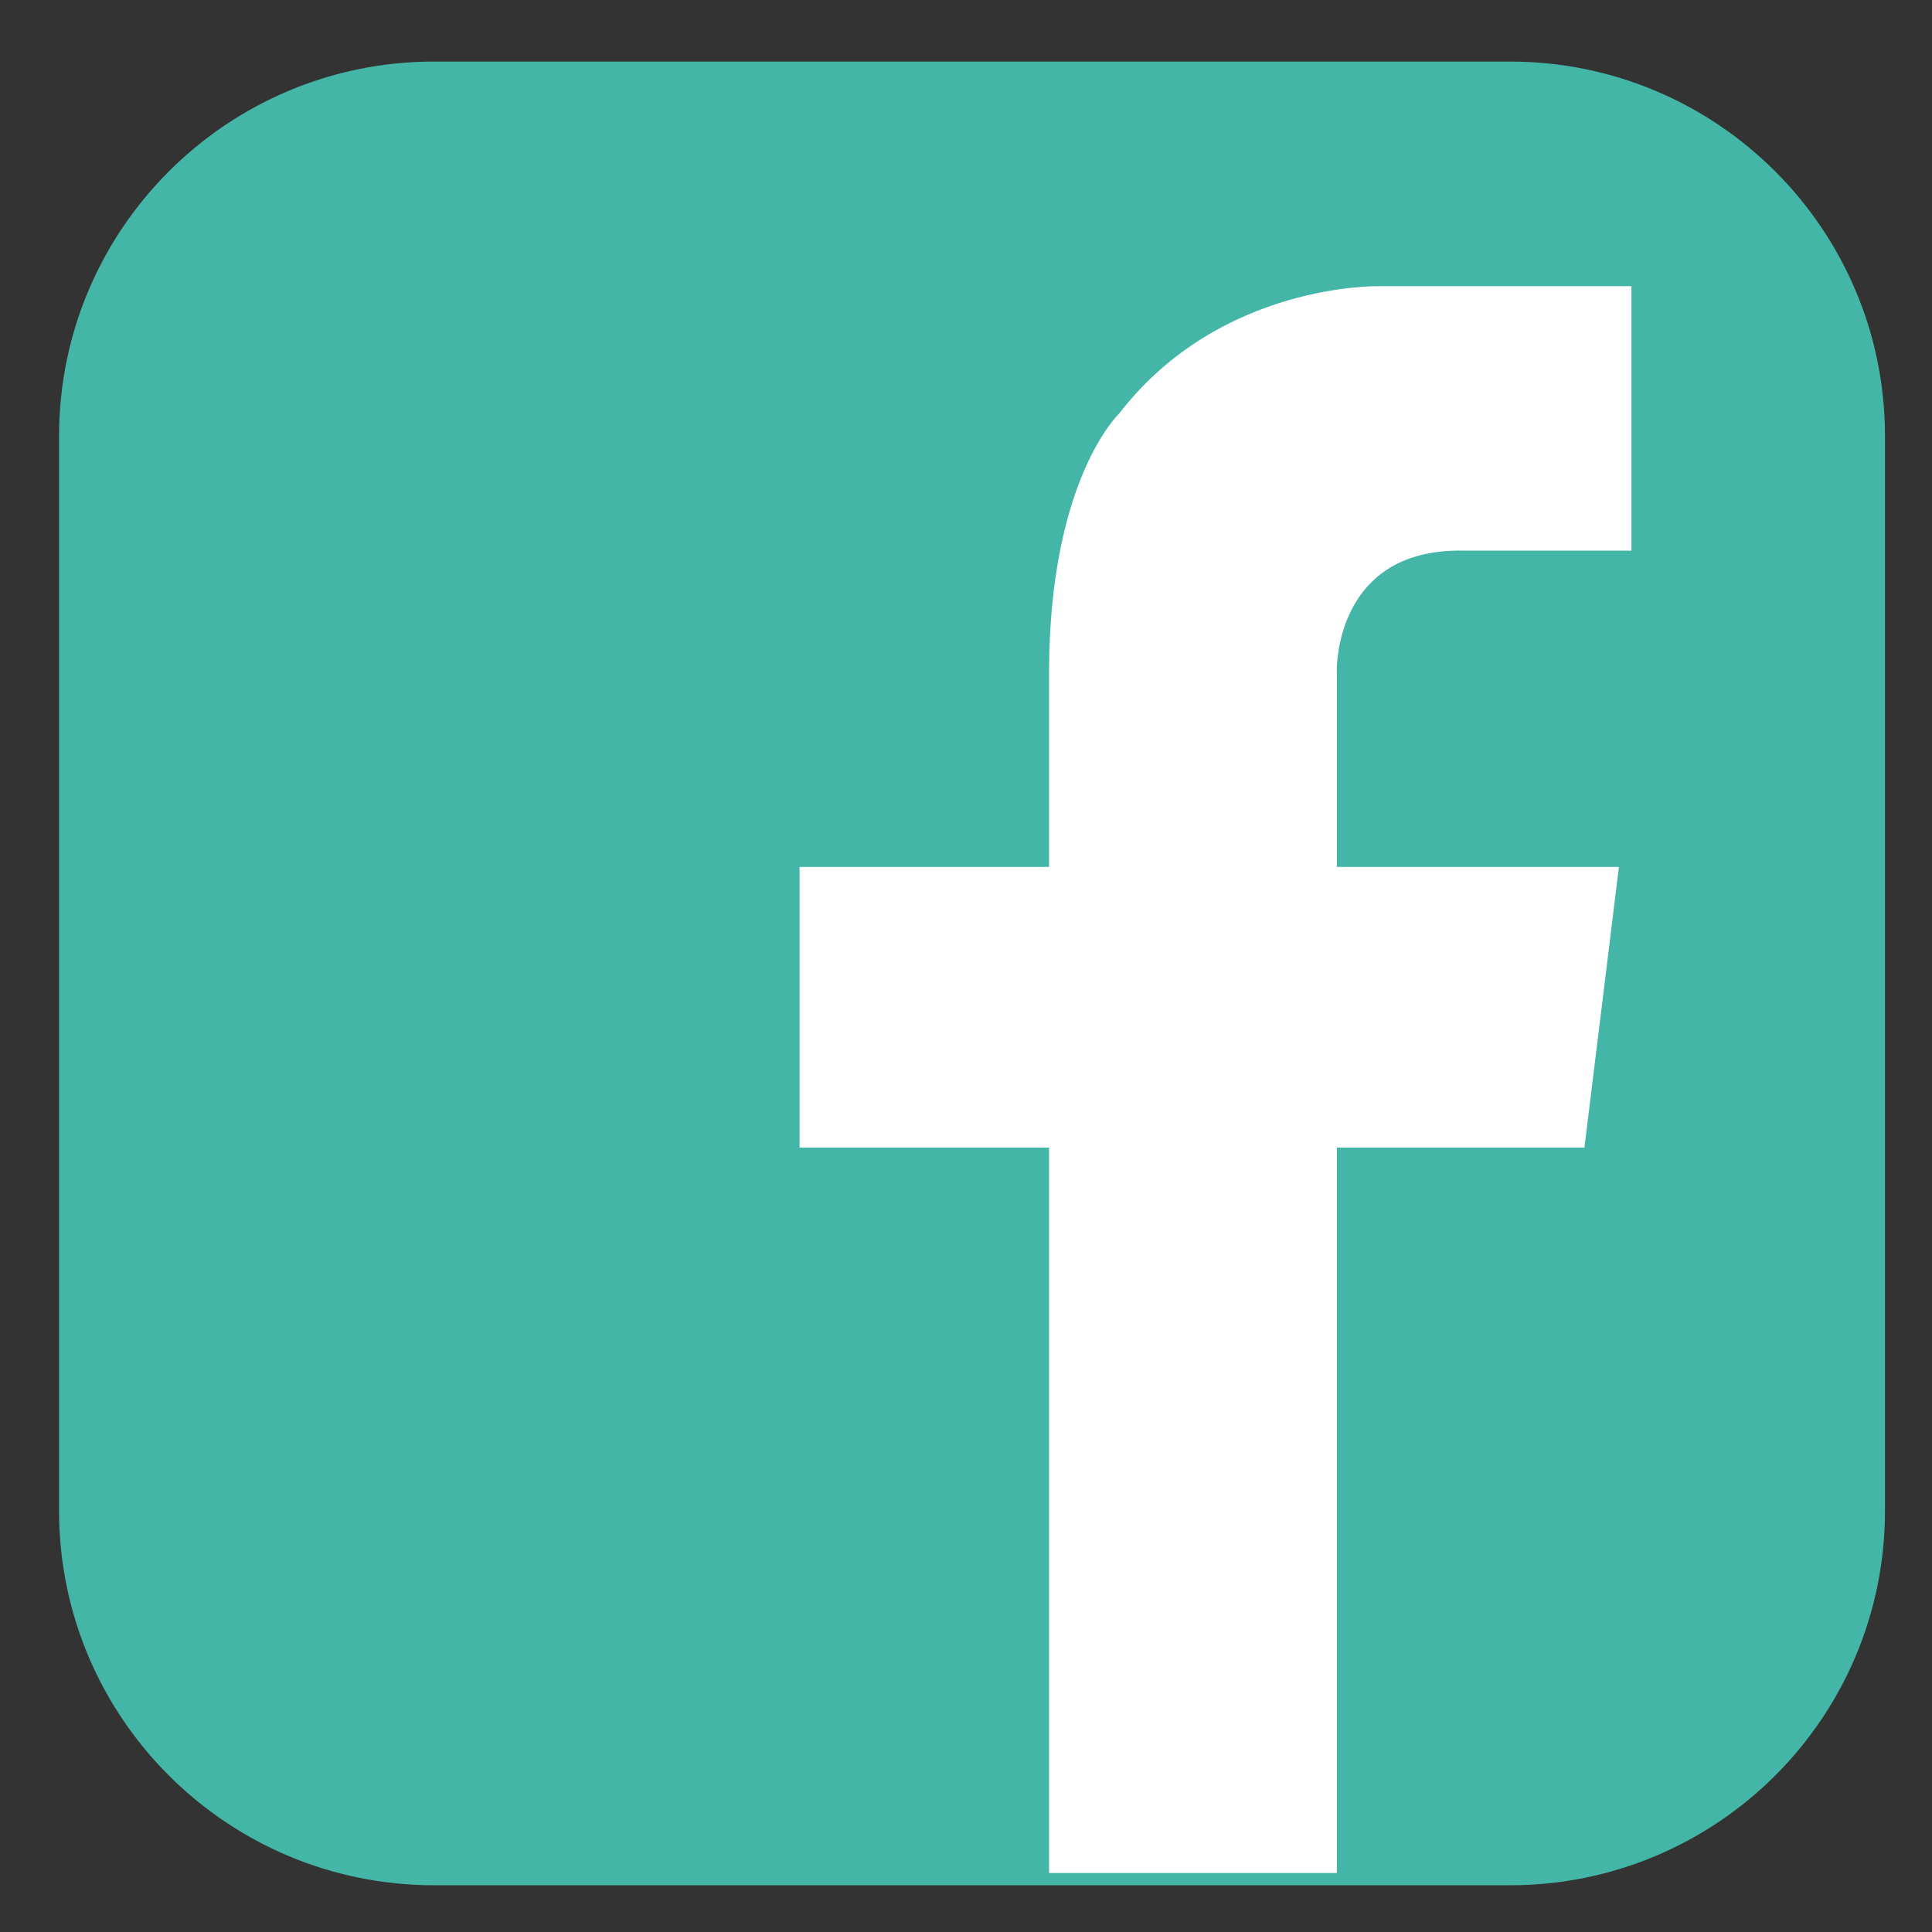 <?xml version="1.0" encoding="UTF-8"?>
<svg width="21px" height="21px" viewBox="0 0 21 21" version="1.1" xmlns="http://www.w3.org/2000/svg" xmlns:xlink="http://www.w3.org/1999/xlink">
    <rect x="0" y="0" width="21" height="21" fill="#333333" stroke="none"/>
    <!-- Generator: Sketch 41.2 (35397) - http://www.bohemiancoding.com/sketch -->
    <title>Facebook</title>
    <desc>Created with Sketch.</desc>
    <defs></defs>
    <g id="Page-1" stroke="none" stroke-width="1" fill="none" fill-rule="evenodd">
        <g id="Group-7">
            <path d="M20.489,16.421 C20.489,18.67 18.664,20.492 16.412,20.492 L4.719,20.492 C2.468,20.492 0.642,18.67 0.642,16.421 L0.642,4.741 C0.642,2.493 2.468,0.669 4.719,0.669 L16.412,0.669 C18.664,0.669 20.489,2.493 20.489,4.741 L20.489,16.421 Z" id="Fill-628" fill="#44B6A7"></path>
            <path d="M15.902,5.985 L17.733,5.985 L17.733,3.111 L15.459,3.111 L14.989,3.111 C14.989,3.111 13.264,3.068 12.164,4.496 C12.164,4.496 11.415,5.201 11.403,7.266 L11.403,7.266 L11.403,9.423 L8.691,9.423 L8.691,12.474 L11.403,12.474 L11.403,20.359 L14.531,20.359 L14.531,12.474 L17.222,12.474 L17.597,9.423 L14.531,9.423 L14.531,7.266 L14.53,7.266 C14.538,7.026 14.645,5.964 15.902,5.985" id="Fill-629" fill="#FFFFFF"></path>
        </g>
    </g>
</svg>